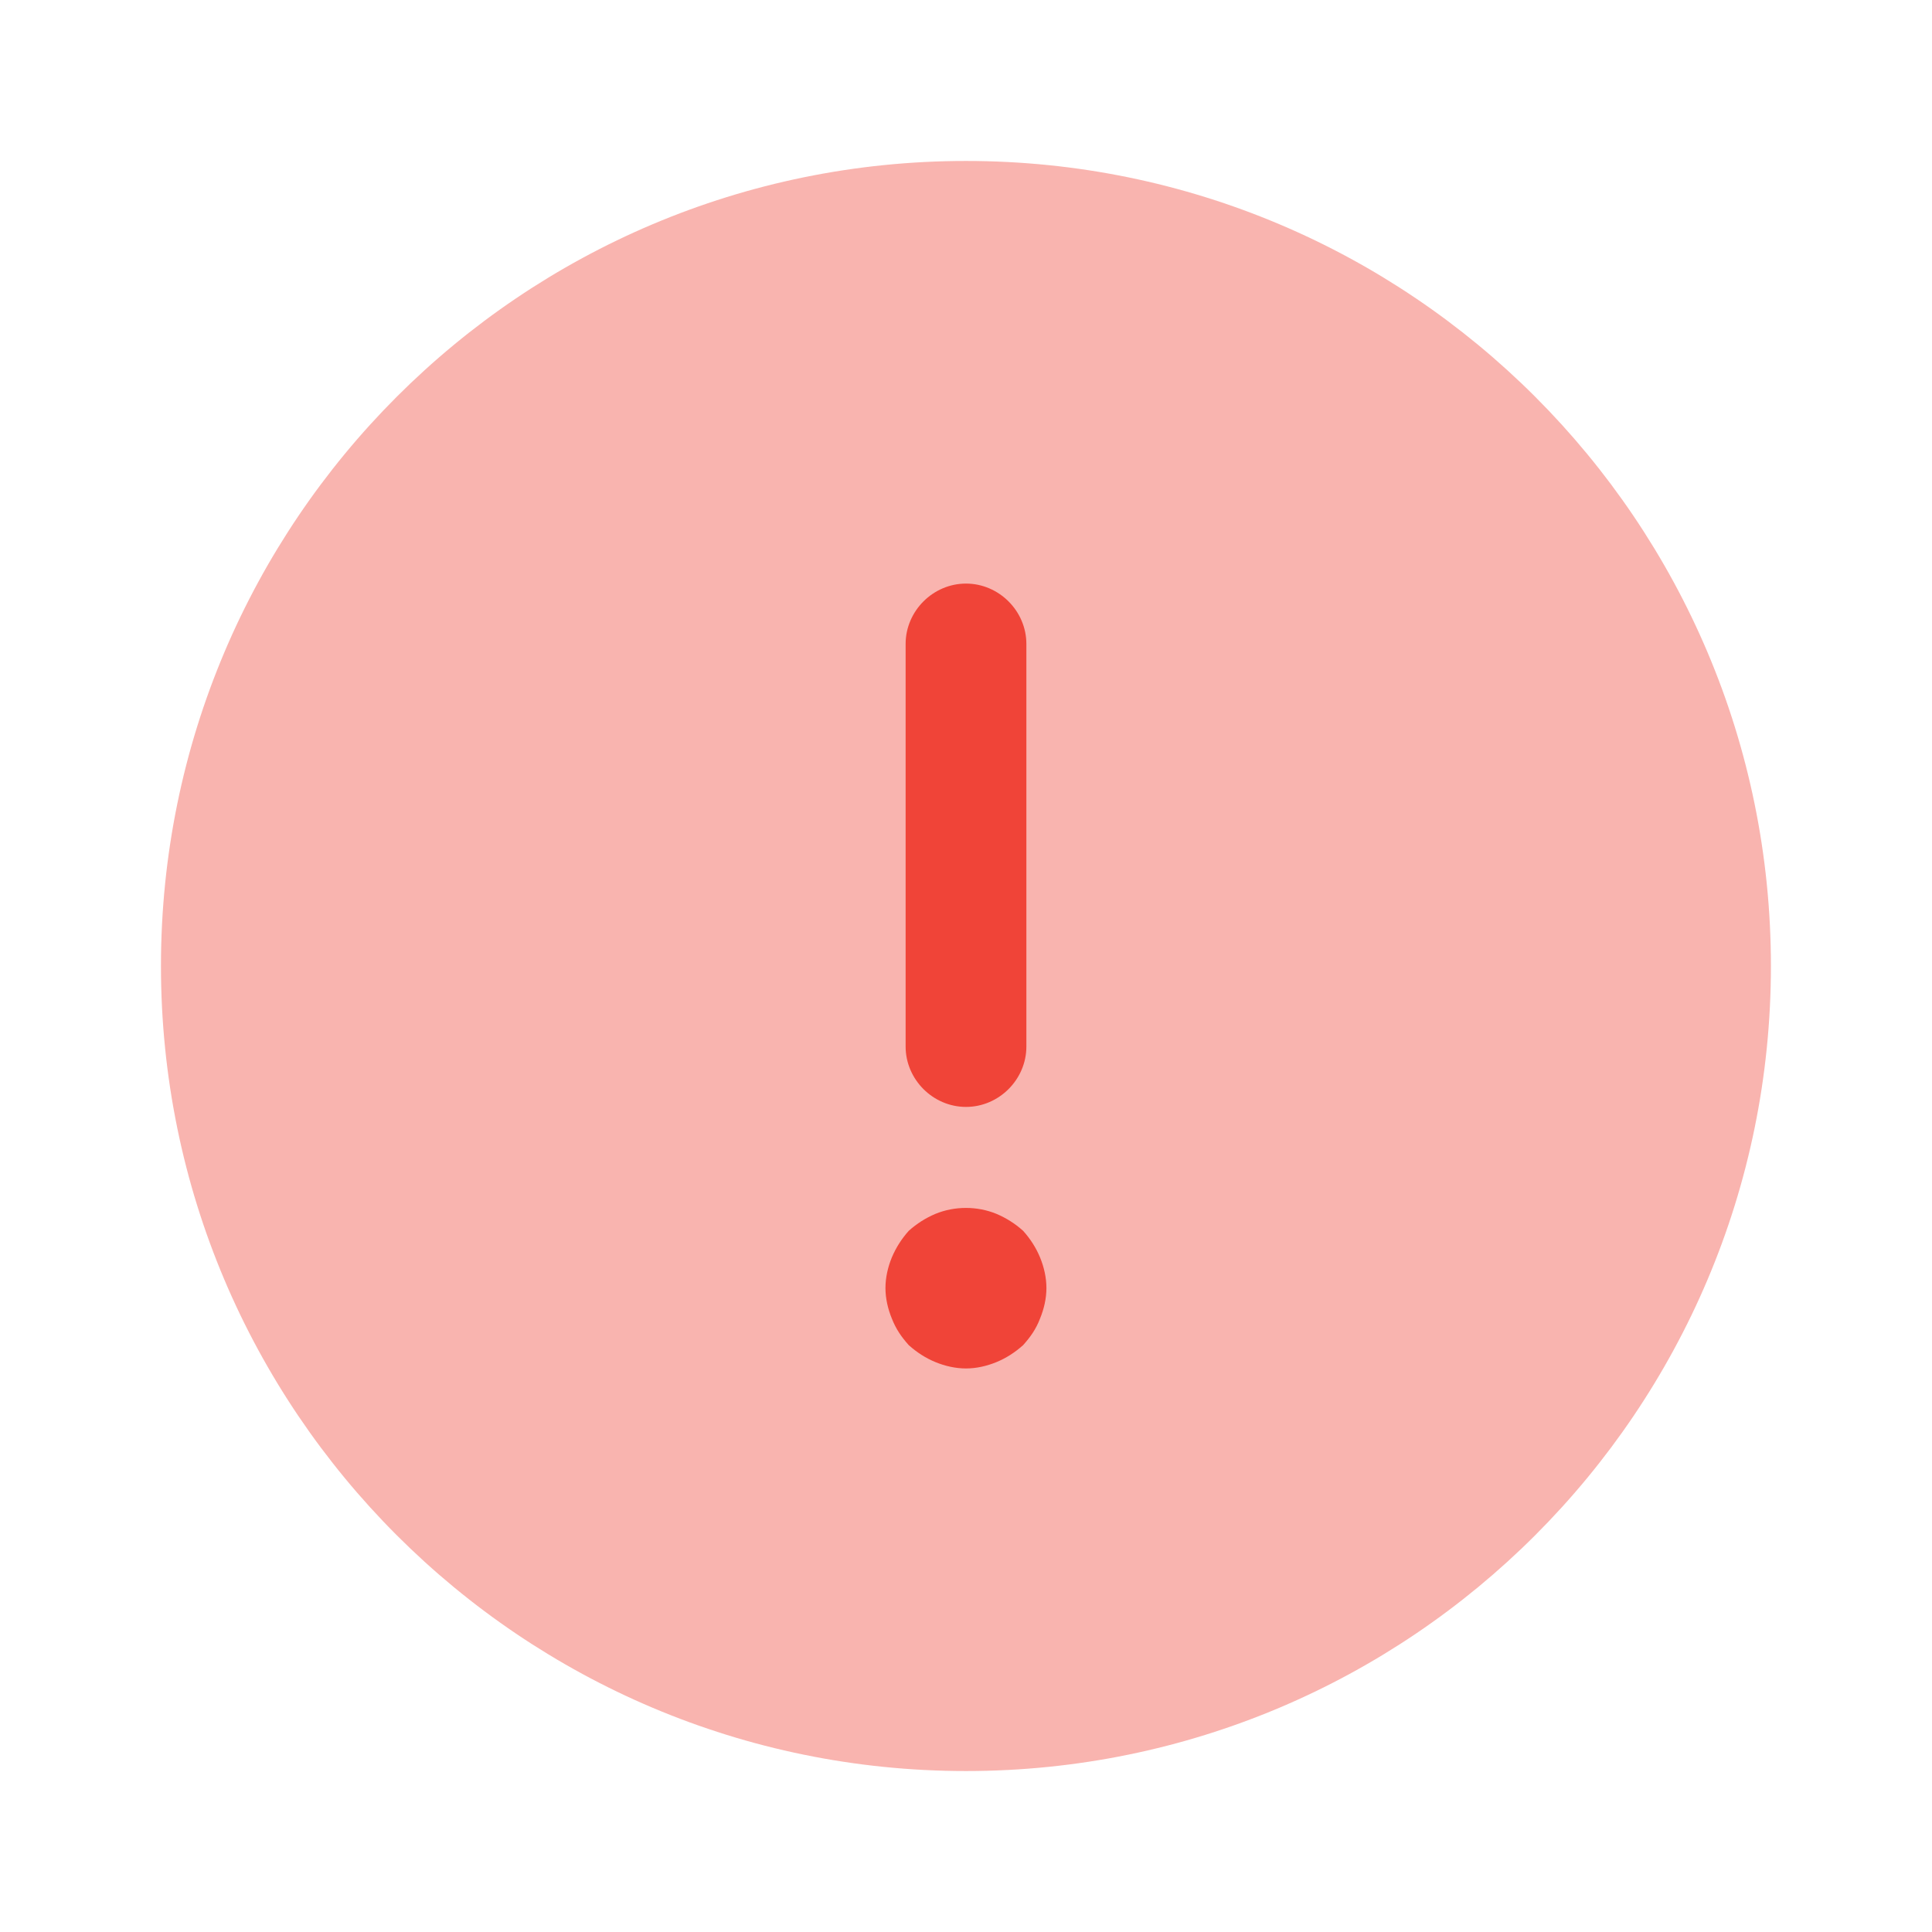 <svg width="16" height="16" viewBox="0 0 16 16" fill="none" xmlns="http://www.w3.org/2000/svg">
<path opacity="0.4" d="M8 14.667C11.682 14.667 14.666 11.682 14.666 8C14.666 4.318 11.682 1.333 8 1.333C4.318 1.333 1.333 4.318 1.333 8C1.333 11.682 4.318 14.667 8 14.667Z" fill="#F04438"/>
<path d="M8 9.167C8.273 9.167 8.5 8.94 8.5 8.667V5.333C8.5 5.06 8.273 4.833 8 4.833C7.727 4.833 7.5 5.06 7.5 5.333V8.667C7.5 8.94 7.727 9.167 8 9.167Z" fill="#F04438"/>
<path d="M8.613 10.413C8.58 10.333 8.533 10.26 8.473 10.193C8.406 10.133 8.333 10.087 8.253 10.053C8.093 9.987 7.906 9.987 7.746 10.053C7.666 10.087 7.593 10.133 7.526 10.193C7.466 10.26 7.42 10.333 7.386 10.413C7.353 10.493 7.333 10.58 7.333 10.667C7.333 10.753 7.353 10.84 7.386 10.92C7.42 11.007 7.466 11.073 7.526 11.14C7.593 11.2 7.666 11.247 7.746 11.28C7.826 11.313 7.913 11.333 8 11.333C8.086 11.333 8.173 11.313 8.253 11.28C8.333 11.247 8.406 11.2 8.473 11.14C8.533 11.073 8.58 11.007 8.613 10.92C8.646 10.84 8.666 10.753 8.666 10.667C8.666 10.58 8.646 10.493 8.613 10.413Z" fill="#F04438"/>
</svg>
